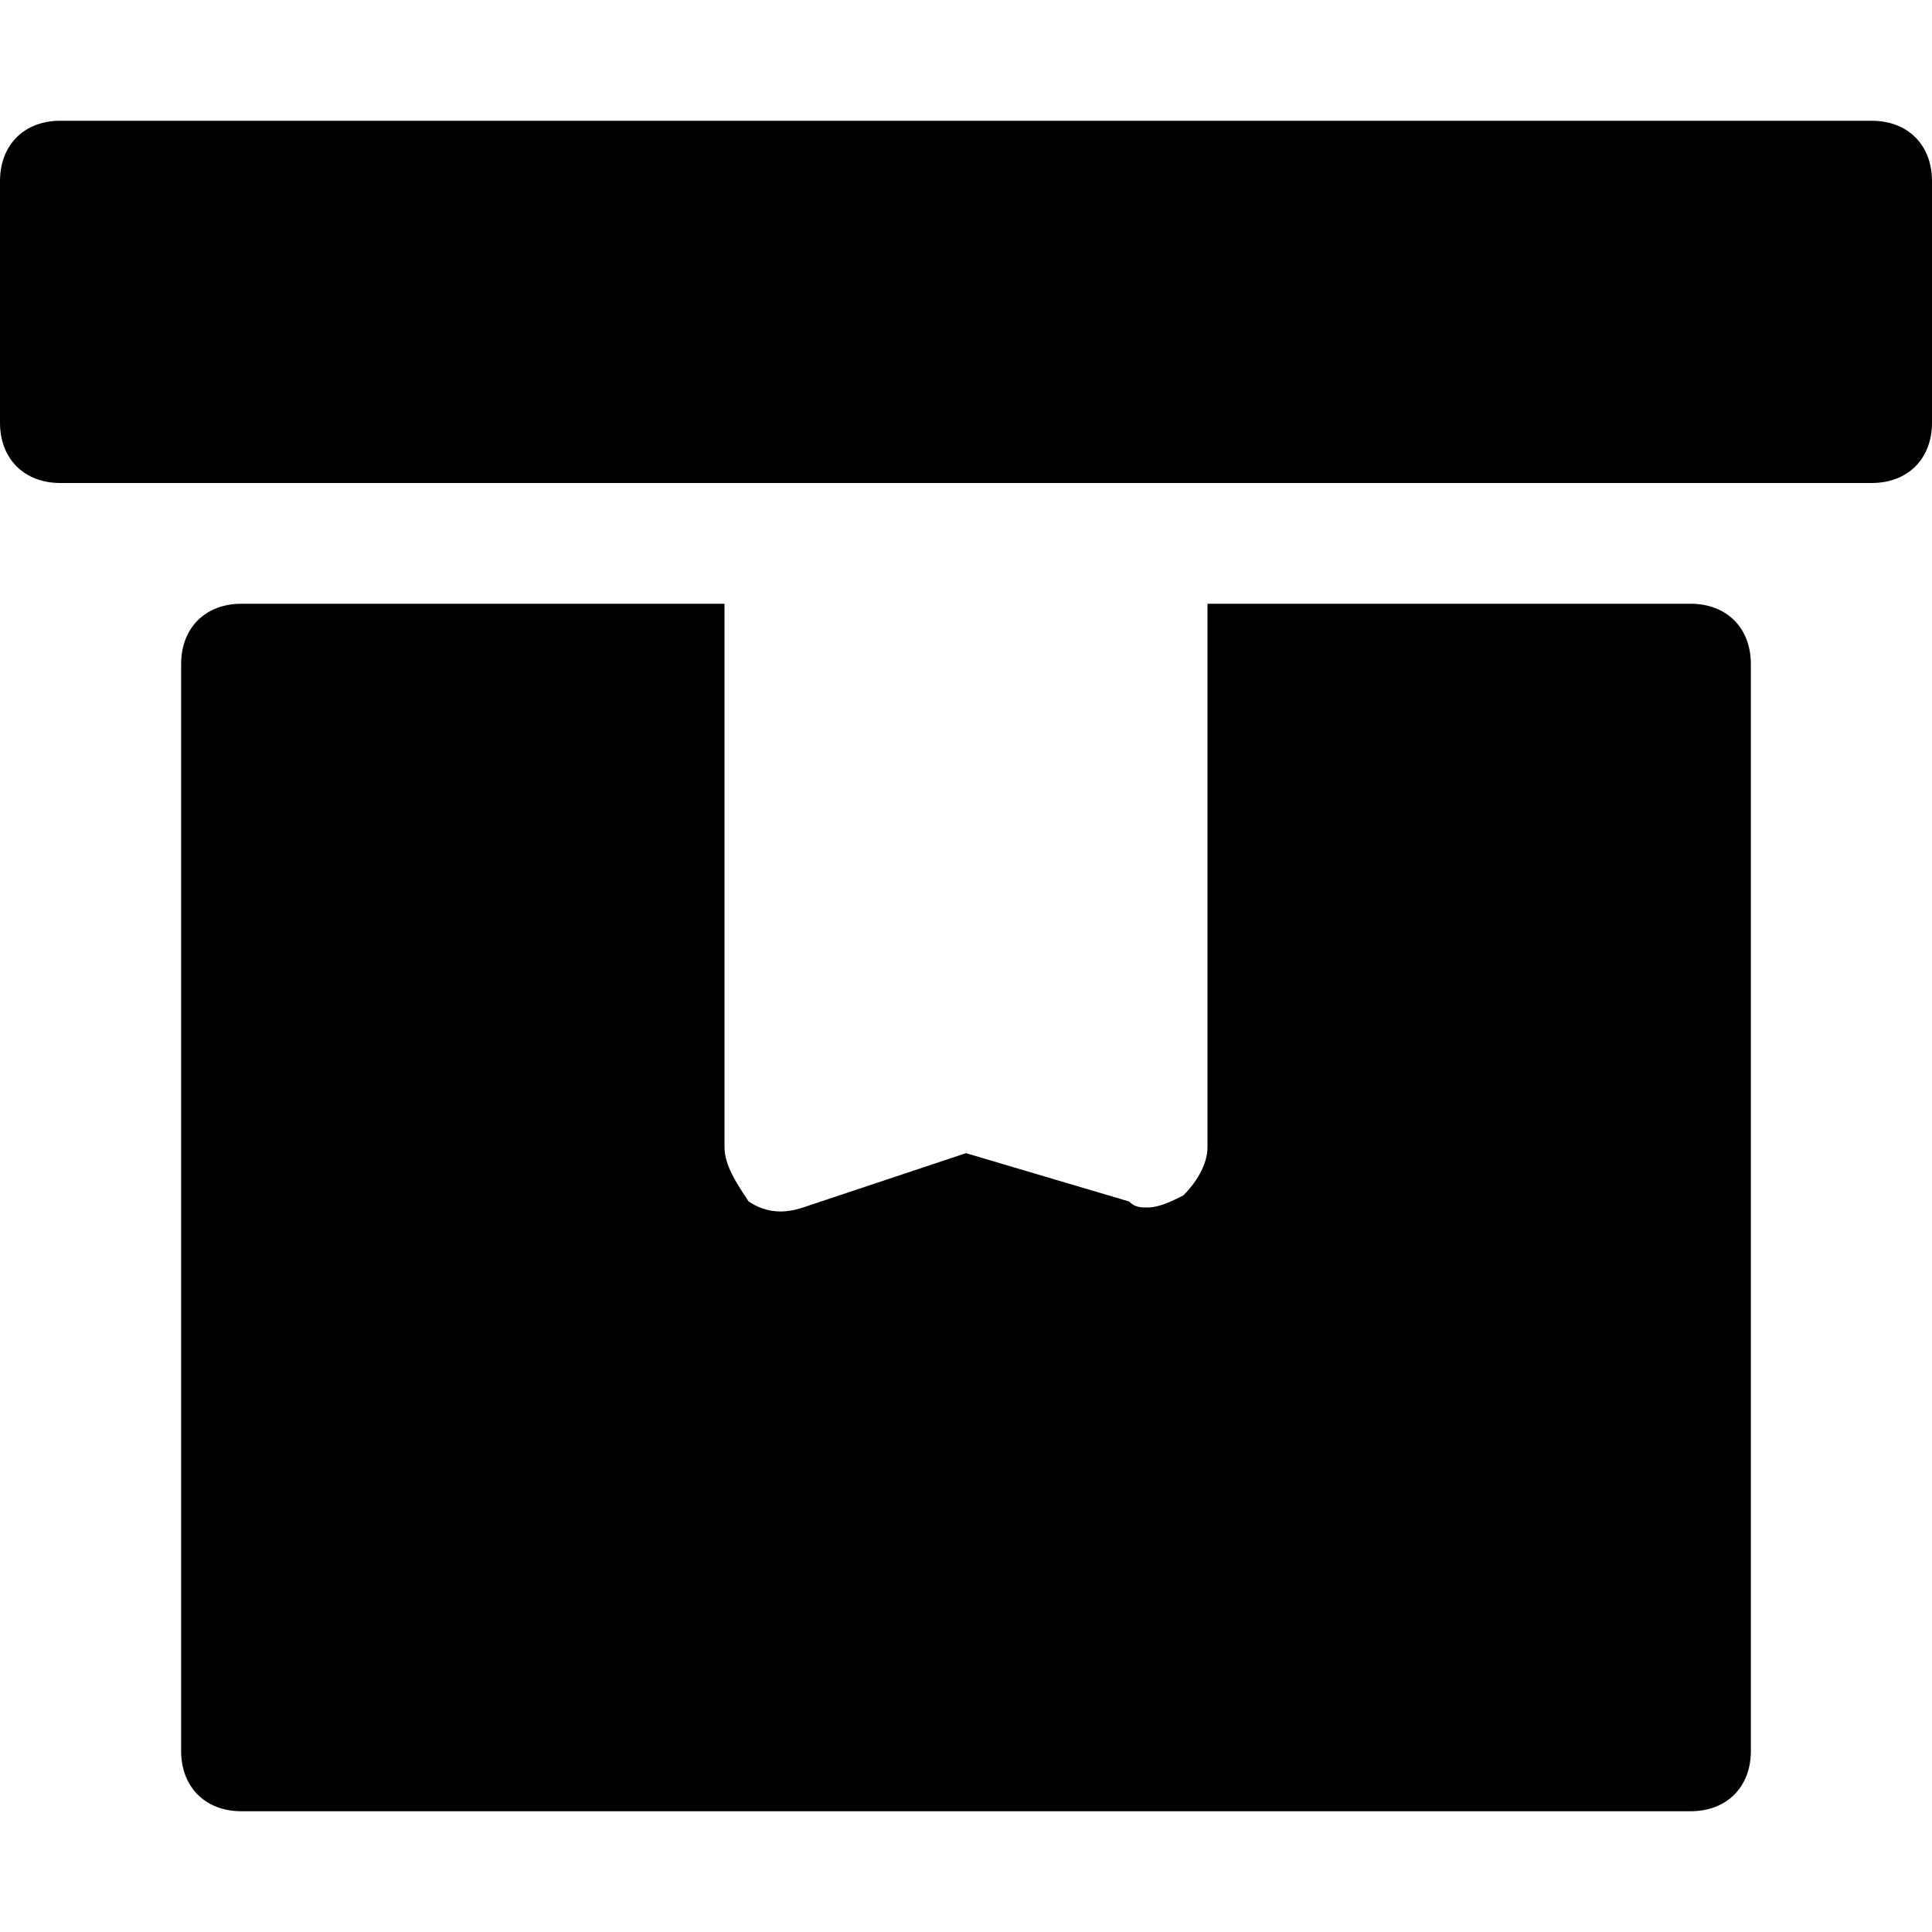 <?xml version="1.0" encoding="utf-8"?>
<!-- Generator: Adobe Illustrator 18.1.1, SVG Export Plug-In . SVG Version: 6.00 Build 0)  -->
<!DOCTYPE svg PUBLIC "-//W3C//DTD SVG 1.1//EN" "http://www.w3.org/Graphics/SVG/1.1/DTD/svg11.dtd">
<svg version="1.1" id="Layer_1" xmlns="http://www.w3.org/2000/svg" xmlns:xlink="http://www.w3.org/1999/xlink" x="0px" y="0px"
	 width="32px" height="32px" viewBox="0 0 32 32" enable-background="new 0 0 32 32" xml:space="preserve">
<path d="M31,2H1C0.4,2,0,2.4,0,3v4c0,0.6,0.4,1,1,1h30c0.6,0,1-0.4,1-1V3C32,2.4,31.6,2,31,2z"/>
<path d="M4,10c-0.6,0-1,0.4-1,1v18c0,0.6,0.4,1,1,1h24c0.6,0,1-0.4,1-1V11c0-0.6-0.4-1-1-1h-8v9c0,0.3-0.2,0.6-0.4,0.8
	C19.4,19.9,19.2,20,19,20c-0.1,0-0.2,0-0.3-0.1L16,19.1l-2.7,0.9c-0.3,0.1-0.6,0.1-0.9-0.1C12.2,19.6,12,19.3,12,19v-9H4z"/>
</svg>
